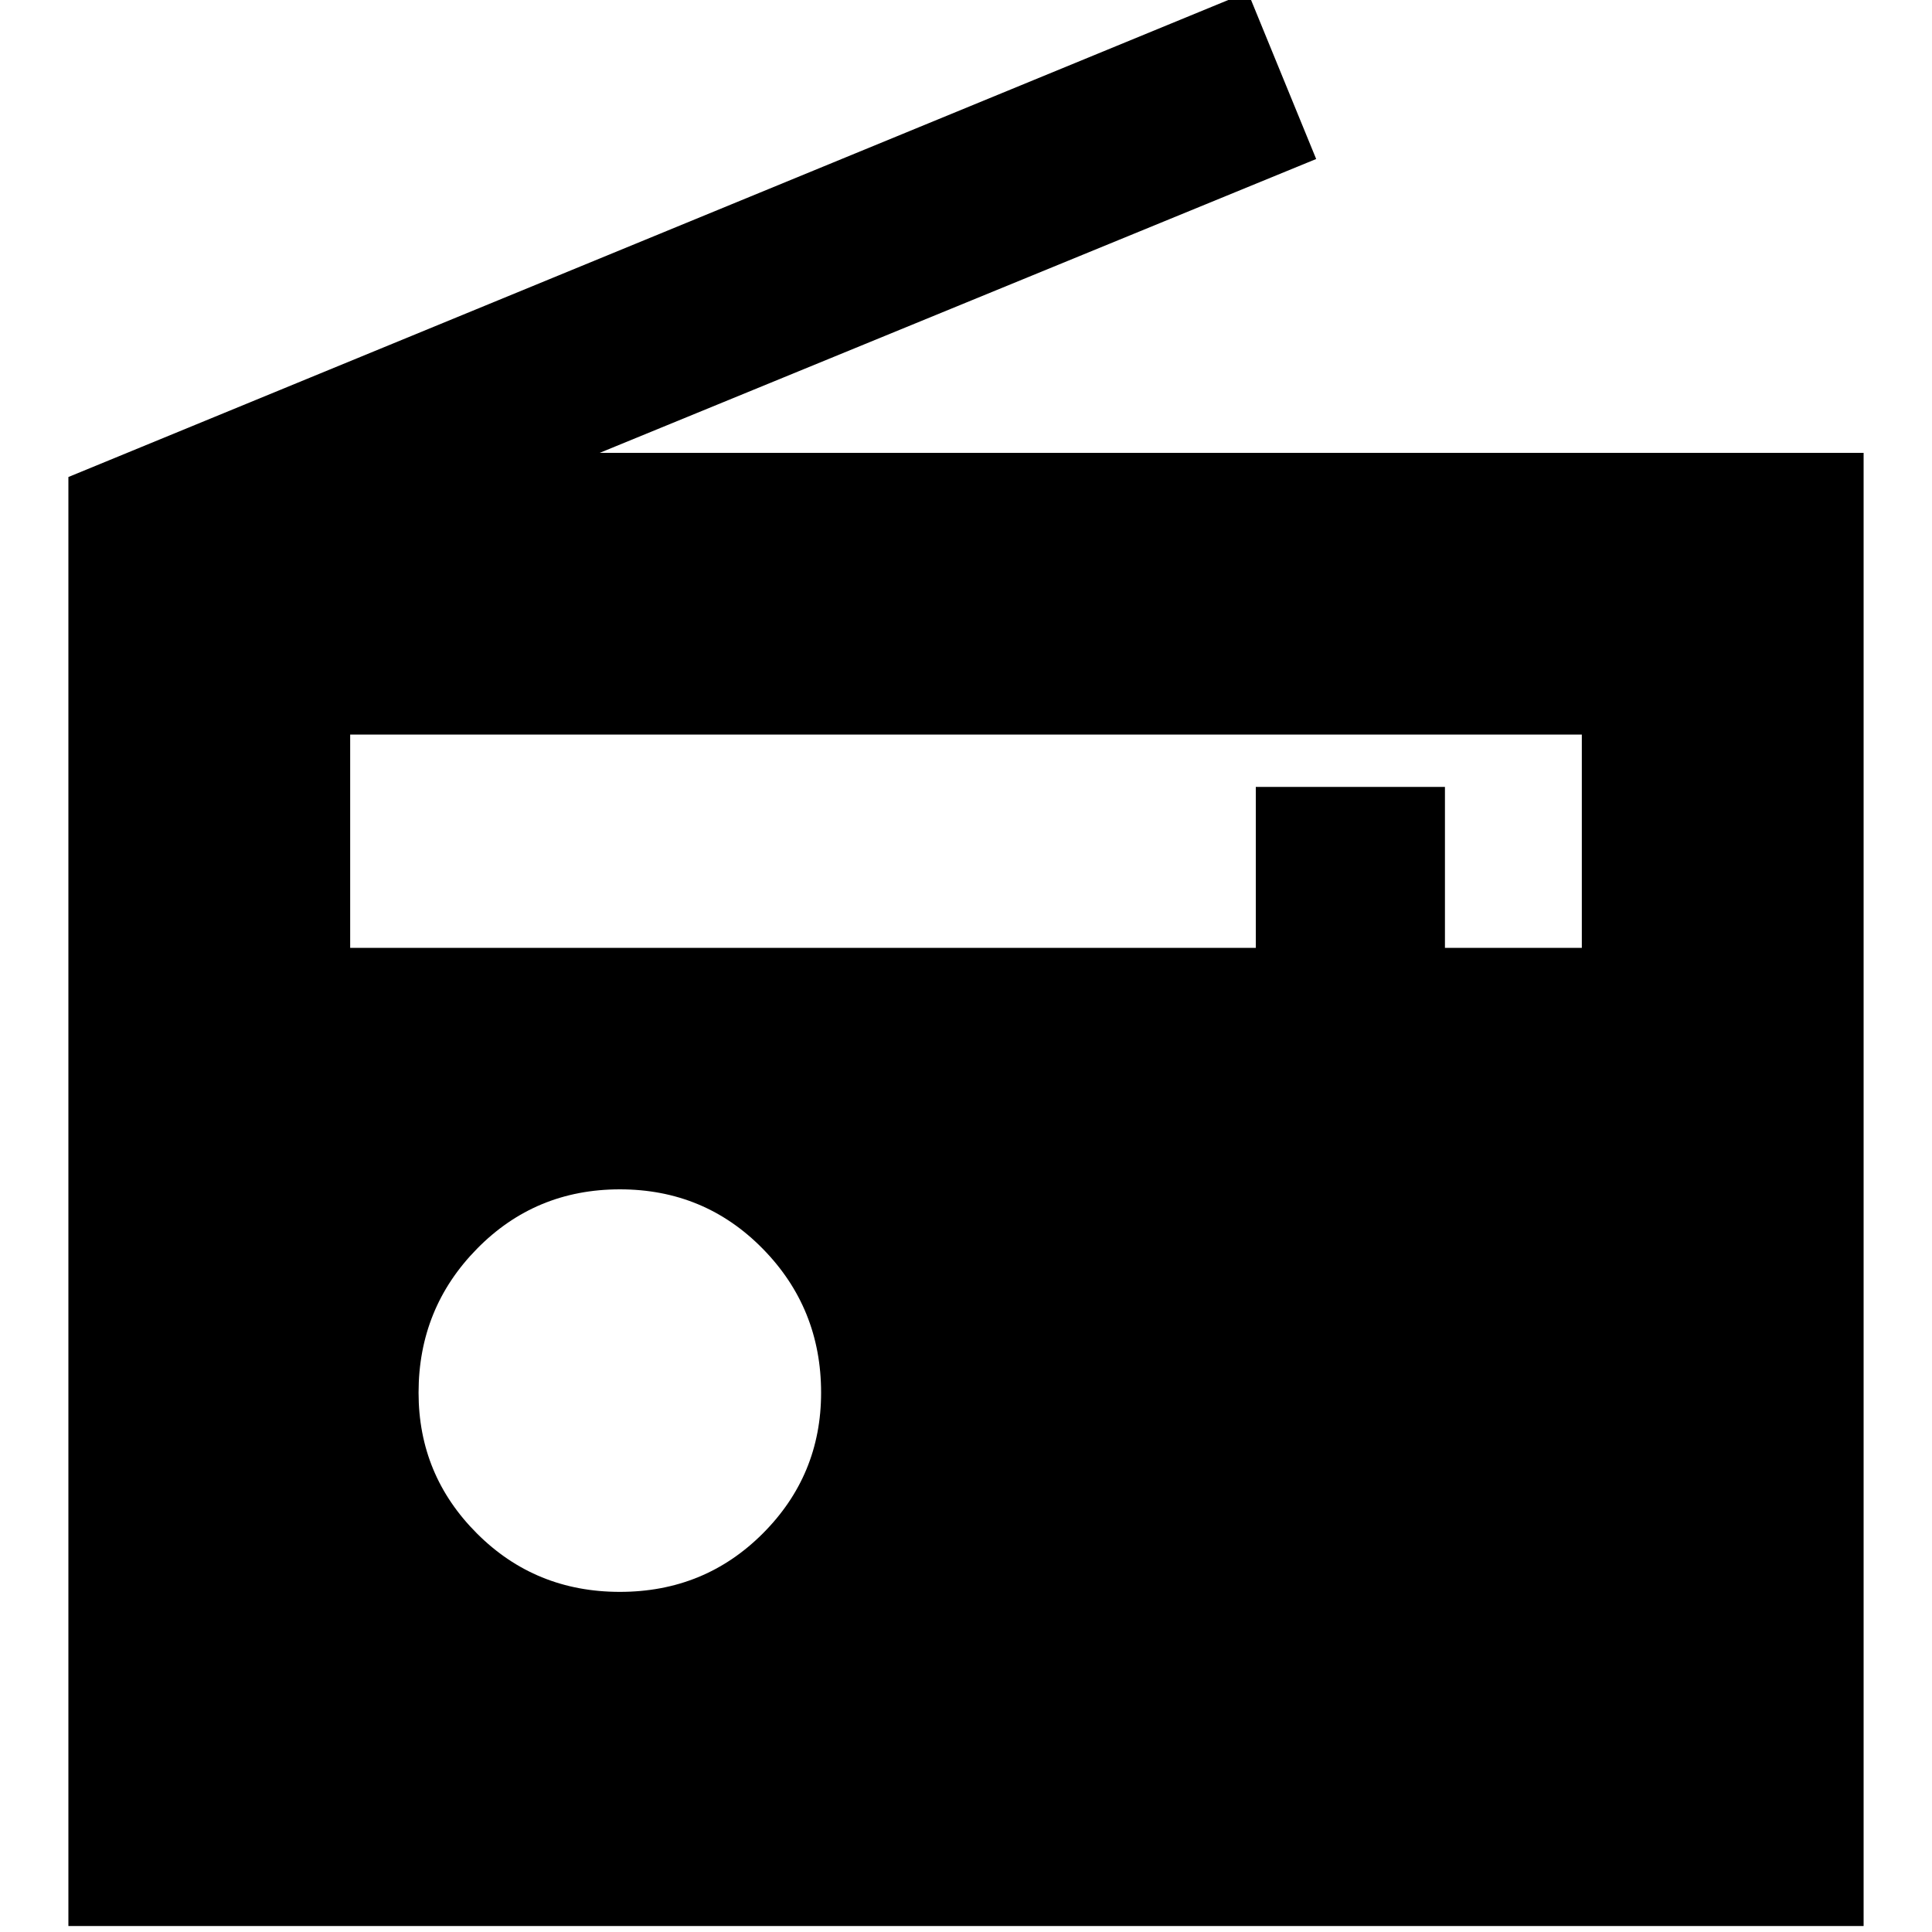 <svg xmlns="http://www.w3.org/2000/svg" height="20" width="20"><path d="M.708 19.938v-15L12.917-.083l.708 1.729-7.417 3.042h13.084v15.25ZM3.625 9.812H13V8.146h1.958v1.666h1.417V7.604H3.625Zm2.792 6.667q.875 0 1.479-.604.604-.604.604-1.458 0-.875-.604-1.49t-1.479-.615q-.875 0-1.479.615-.605.615-.605 1.49 0 .854.605 1.458.604.604 1.479.604Z"/></svg>